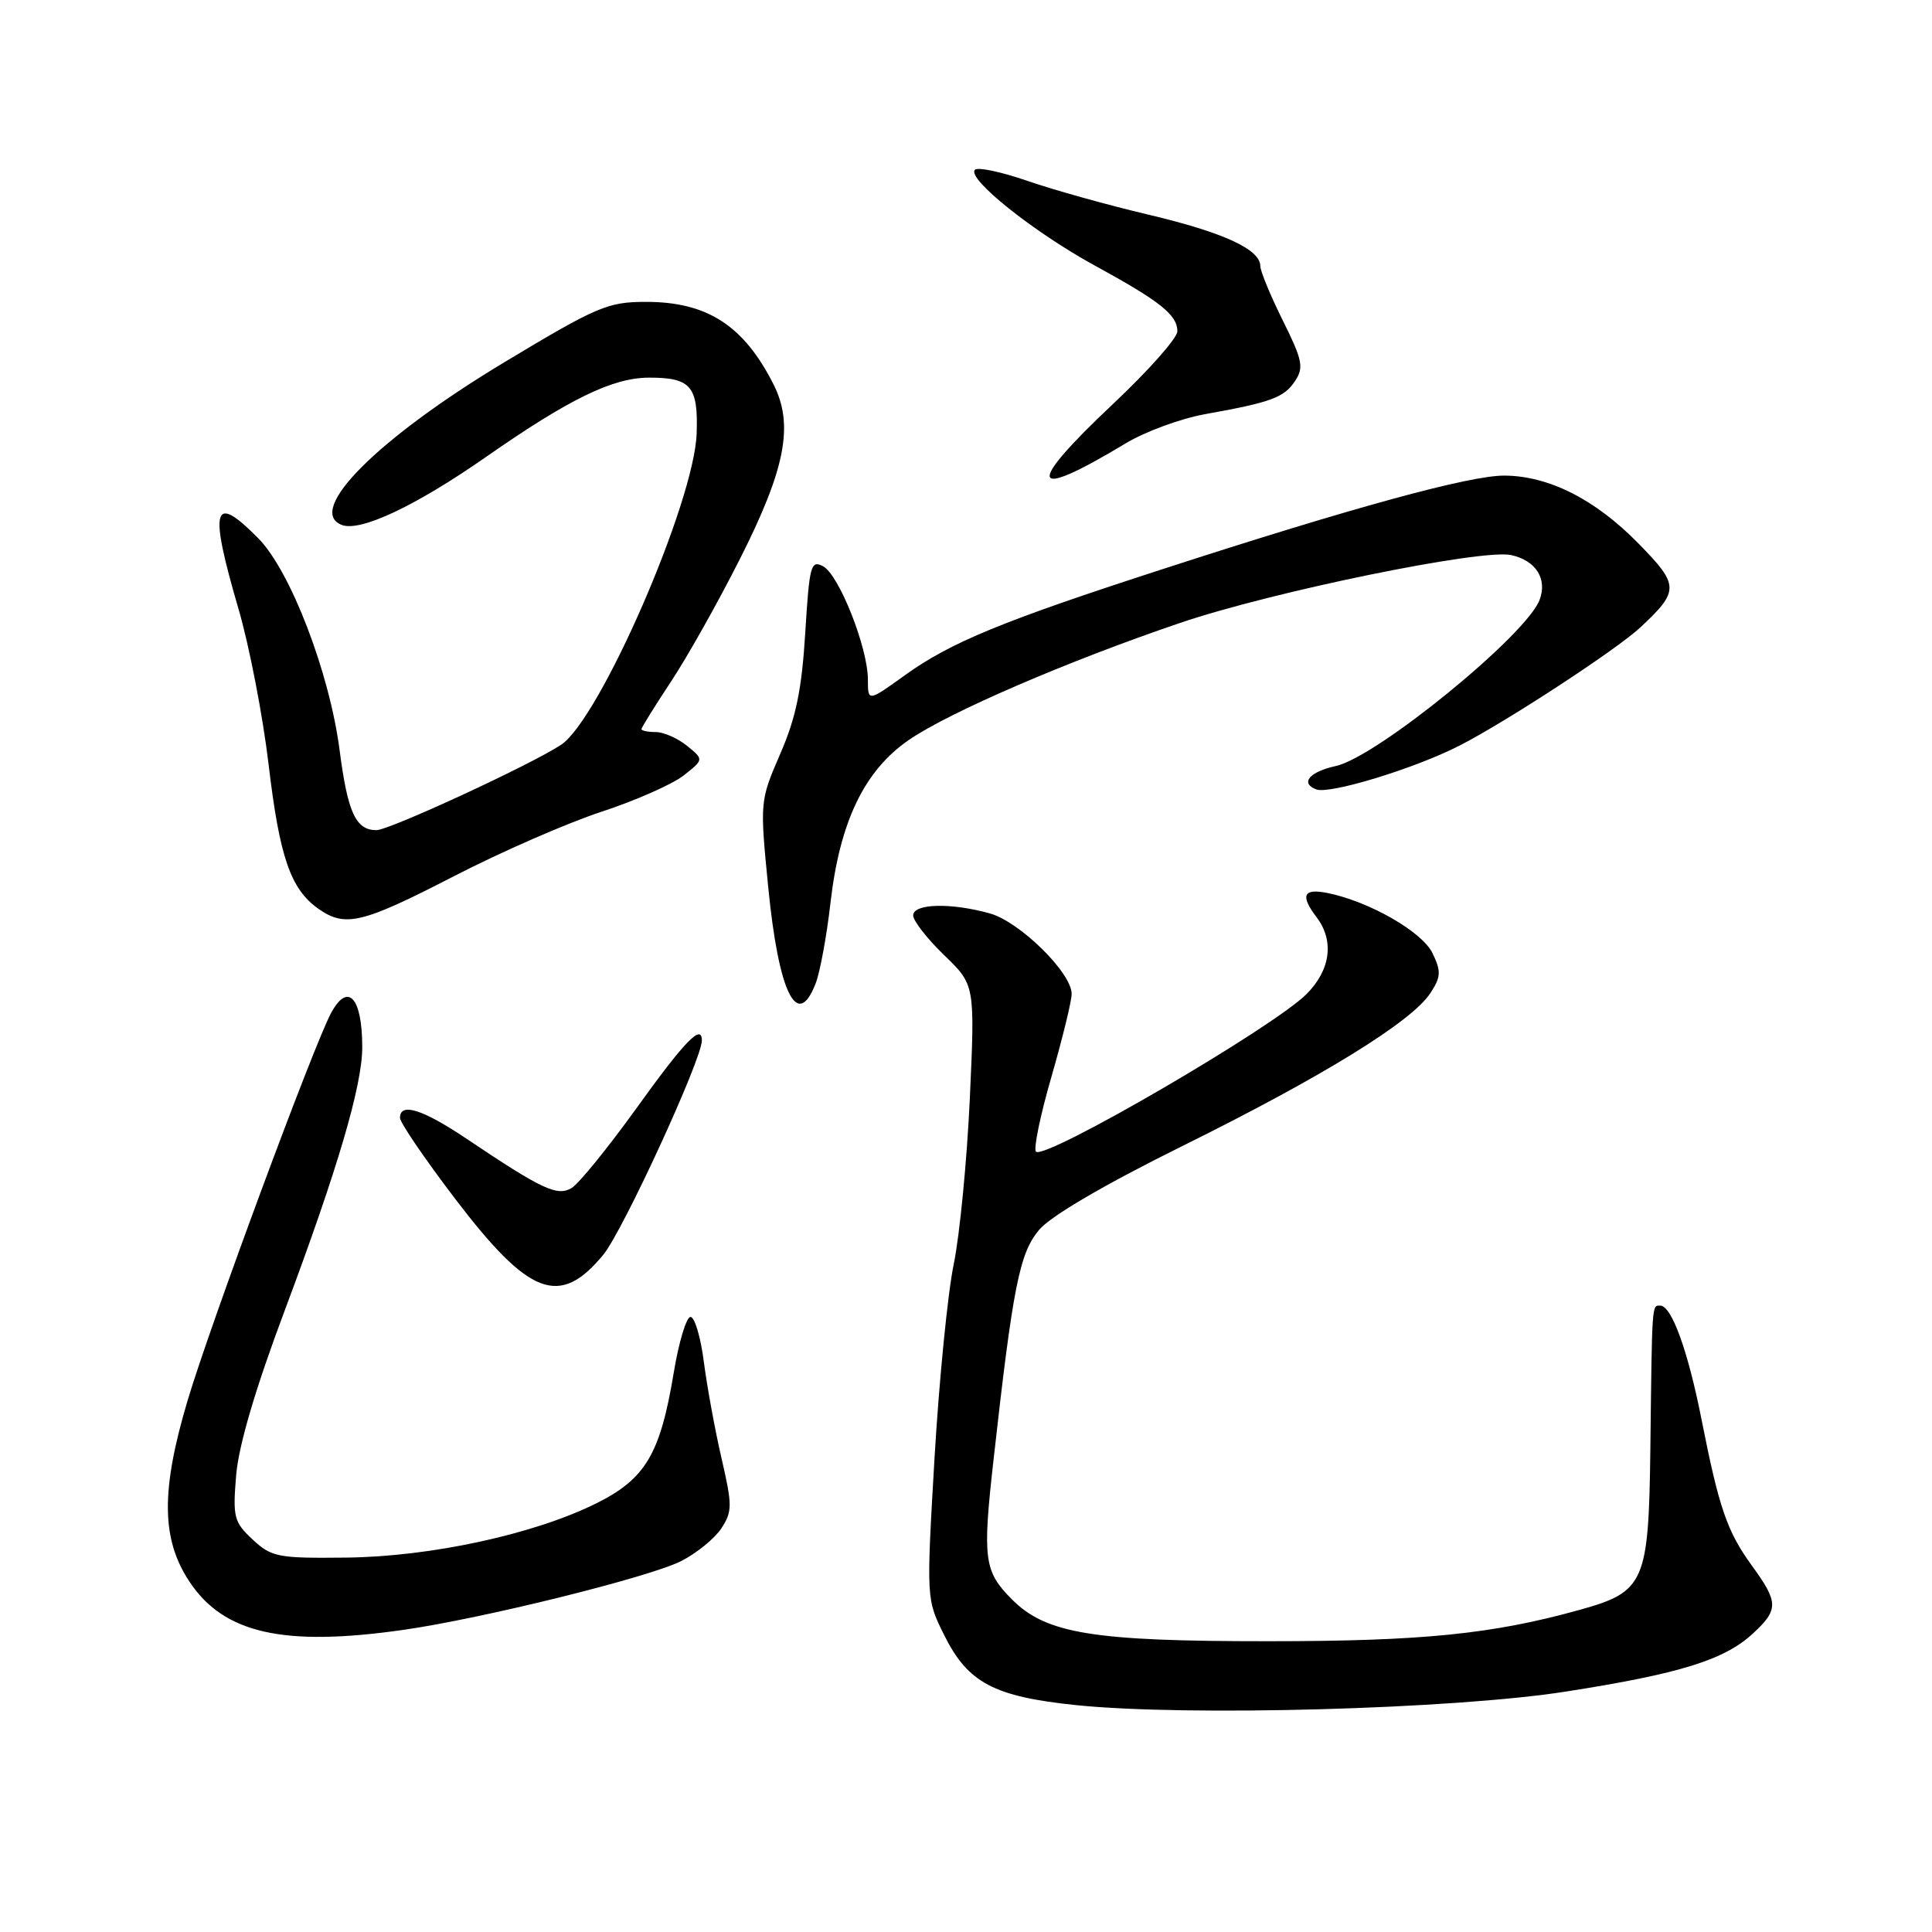 <?xml version="1.0" encoding="UTF-8" standalone="no"?>
<!DOCTYPE svg PUBLIC "-//W3C//DTD SVG 1.1//EN" "http://www.w3.org/Graphics/SVG/1.1/DTD/svg11.dtd" >
<svg xmlns="http://www.w3.org/2000/svg" xmlns:xlink="http://www.w3.org/1999/xlink" version="1.1" viewBox="0 0 256 256">
 <g >
 <path fill="currentColor"
d=" M 207.50 224.14 C 222.59 221.78 228.50 219.95 232.28 216.44 C 235.69 213.28 235.68 212.33 232.13 207.45 C 228.85 202.93 227.78 199.82 225.48 188.18 C 223.67 178.99 221.50 173.00 219.99 173.00 C 218.87 173.00 218.91 172.41 218.68 192.04 C 218.46 209.71 217.93 210.92 209.33 213.31 C 197.73 216.54 188.44 217.47 168.00 217.47 C 144.81 217.48 138.62 216.47 134.10 211.94 C 130.39 208.23 130.17 206.60 131.64 193.50 C 134.22 170.41 135.09 166.05 137.69 162.96 C 139.22 161.13 146.40 156.94 156.76 151.81 C 175.26 142.65 187.04 135.39 189.52 131.61 C 190.94 129.45 190.98 128.72 189.82 126.31 C 188.45 123.46 181.43 119.44 175.87 118.32 C 172.68 117.69 172.26 118.65 174.47 121.56 C 176.82 124.67 176.31 128.54 173.11 131.73 C 168.68 136.17 138.44 153.77 137.27 152.60 C 136.92 152.25 137.84 147.79 139.32 142.68 C 140.79 137.58 142.00 132.64 142.00 131.70 C 142.00 128.90 135.12 122.13 131.15 121.03 C 125.99 119.59 121.00 119.72 121.00 121.30 C 121.00 122.01 122.84 124.37 125.09 126.55 C 129.19 130.50 129.19 130.50 128.51 145.50 C 128.13 153.75 127.17 163.64 126.38 167.48 C 125.58 171.31 124.44 182.88 123.83 193.17 C 122.74 211.90 122.74 211.90 125.12 216.68 C 128.26 222.99 131.70 224.81 142.61 225.94 C 157.29 227.45 192.59 226.48 207.50 224.14 Z  M 53.50 215.96 C 63.91 214.47 85.96 209.01 90.24 206.86 C 92.29 205.82 94.69 203.87 95.58 202.52 C 97.04 200.28 97.05 199.49 95.62 193.29 C 94.75 189.55 93.70 183.80 93.27 180.50 C 92.85 177.20 92.05 174.50 91.50 174.50 C 90.95 174.50 89.95 177.81 89.28 181.85 C 87.49 192.67 85.55 195.95 79.00 199.21 C 70.73 203.31 57.09 206.27 45.84 206.39 C 36.84 206.49 35.99 206.33 33.48 204.00 C 31.00 201.69 30.83 201.04 31.29 195.50 C 31.61 191.57 33.84 183.99 37.78 173.50 C 44.74 154.91 48.00 143.84 48.00 138.77 C 48.00 132.15 46.10 130.08 43.86 134.25 C 41.56 138.53 27.85 175.54 24.88 185.50 C 21.31 197.45 21.36 203.92 25.08 209.54 C 29.63 216.45 37.55 218.24 53.50 215.96 Z  M 79.94 166.26 C 82.54 163.10 93.00 140.37 93.00 137.87 C 93.00 135.59 90.74 137.93 84.28 146.92 C 80.55 152.10 76.72 156.81 75.77 157.40 C 73.86 158.57 71.87 157.64 61.76 150.85 C 55.99 146.98 53.00 146.04 53.00 148.12 C 53.00 148.74 56.26 153.53 60.25 158.77 C 70.12 171.74 74.15 173.28 79.94 166.26 Z  M 108.10 130.25 C 108.67 128.74 109.55 123.97 110.04 119.66 C 111.27 108.88 114.52 102.11 120.44 98.04 C 125.76 94.38 141.43 87.62 156.34 82.55 C 168.58 78.39 196.35 72.70 200.24 73.55 C 203.52 74.27 205.06 76.71 204.00 79.50 C 202.22 84.18 182.43 100.31 177.01 101.50 C 173.50 102.27 172.24 103.77 174.41 104.60 C 176.17 105.28 187.44 101.84 193.37 98.81 C 199.56 95.65 214.17 86.10 217.34 83.15 C 222.55 78.28 222.54 77.56 217.11 72.02 C 211.39 66.17 205.22 63.05 199.33 63.02 C 194.74 63.00 179.26 67.23 154.00 75.43 C 132.77 82.31 125.98 85.11 119.92 89.46 C 115.00 93.00 115.00 93.00 115.00 90.04 C 115.00 85.83 111.18 76.17 109.07 75.04 C 107.44 74.17 107.25 74.89 106.70 83.86 C 106.24 91.35 105.48 95.08 103.39 99.88 C 100.69 106.11 100.68 106.21 101.79 117.51 C 103.17 131.63 105.66 136.65 108.10 130.25 Z  M 60.11 116.12 C 66.37 112.89 75.19 109.04 79.70 107.56 C 84.21 106.08 89.10 103.92 90.58 102.76 C 93.27 100.64 93.27 100.64 91.03 98.82 C 89.79 97.82 87.93 97.00 86.89 97.00 C 85.85 97.00 85.00 96.83 85.00 96.61 C 85.00 96.40 86.75 93.59 88.88 90.36 C 91.02 87.14 95.15 79.80 98.05 74.05 C 104.10 62.08 105.21 56.29 102.49 50.92 C 98.56 43.14 93.71 40.00 85.61 40.00 C 80.53 40.00 79.15 40.59 66.81 48.01 C 50.01 58.12 40.45 67.70 45.29 69.56 C 47.75 70.50 55.06 67.06 64.41 60.54 C 75.45 52.84 81.19 50.05 86.00 50.04 C 91.55 50.03 92.53 51.17 92.31 57.45 C 91.99 66.57 79.46 95.34 74.33 98.70 C 70.25 101.38 51.58 110.00 49.88 110.00 C 47.14 110.00 46.07 107.67 45.00 99.41 C 43.67 89.13 38.49 75.65 34.22 71.32 C 28.21 65.24 27.66 67.19 31.59 80.64 C 33.02 85.51 34.82 94.80 35.59 101.29 C 37.05 113.63 38.51 117.84 42.22 120.44 C 45.75 122.91 47.99 122.37 60.11 116.12 Z  M 149.17 58.74 C 151.74 57.19 156.46 55.46 159.67 54.88 C 168.49 53.30 170.15 52.68 171.61 50.47 C 172.79 48.69 172.58 47.70 169.98 42.47 C 168.35 39.19 167.01 35.95 167.00 35.27 C 167.00 33.04 162.12 30.80 152.20 28.45 C 146.81 27.18 139.58 25.16 136.14 23.97 C 132.69 22.77 129.56 22.11 129.18 22.50 C 128.07 23.65 136.94 30.74 145.00 35.15 C 153.76 39.94 156.00 41.72 156.01 43.90 C 156.01 44.78 152.19 49.10 147.51 53.50 C 135.73 64.59 136.33 66.48 149.17 58.74 Z "/>
</g>
</svg>